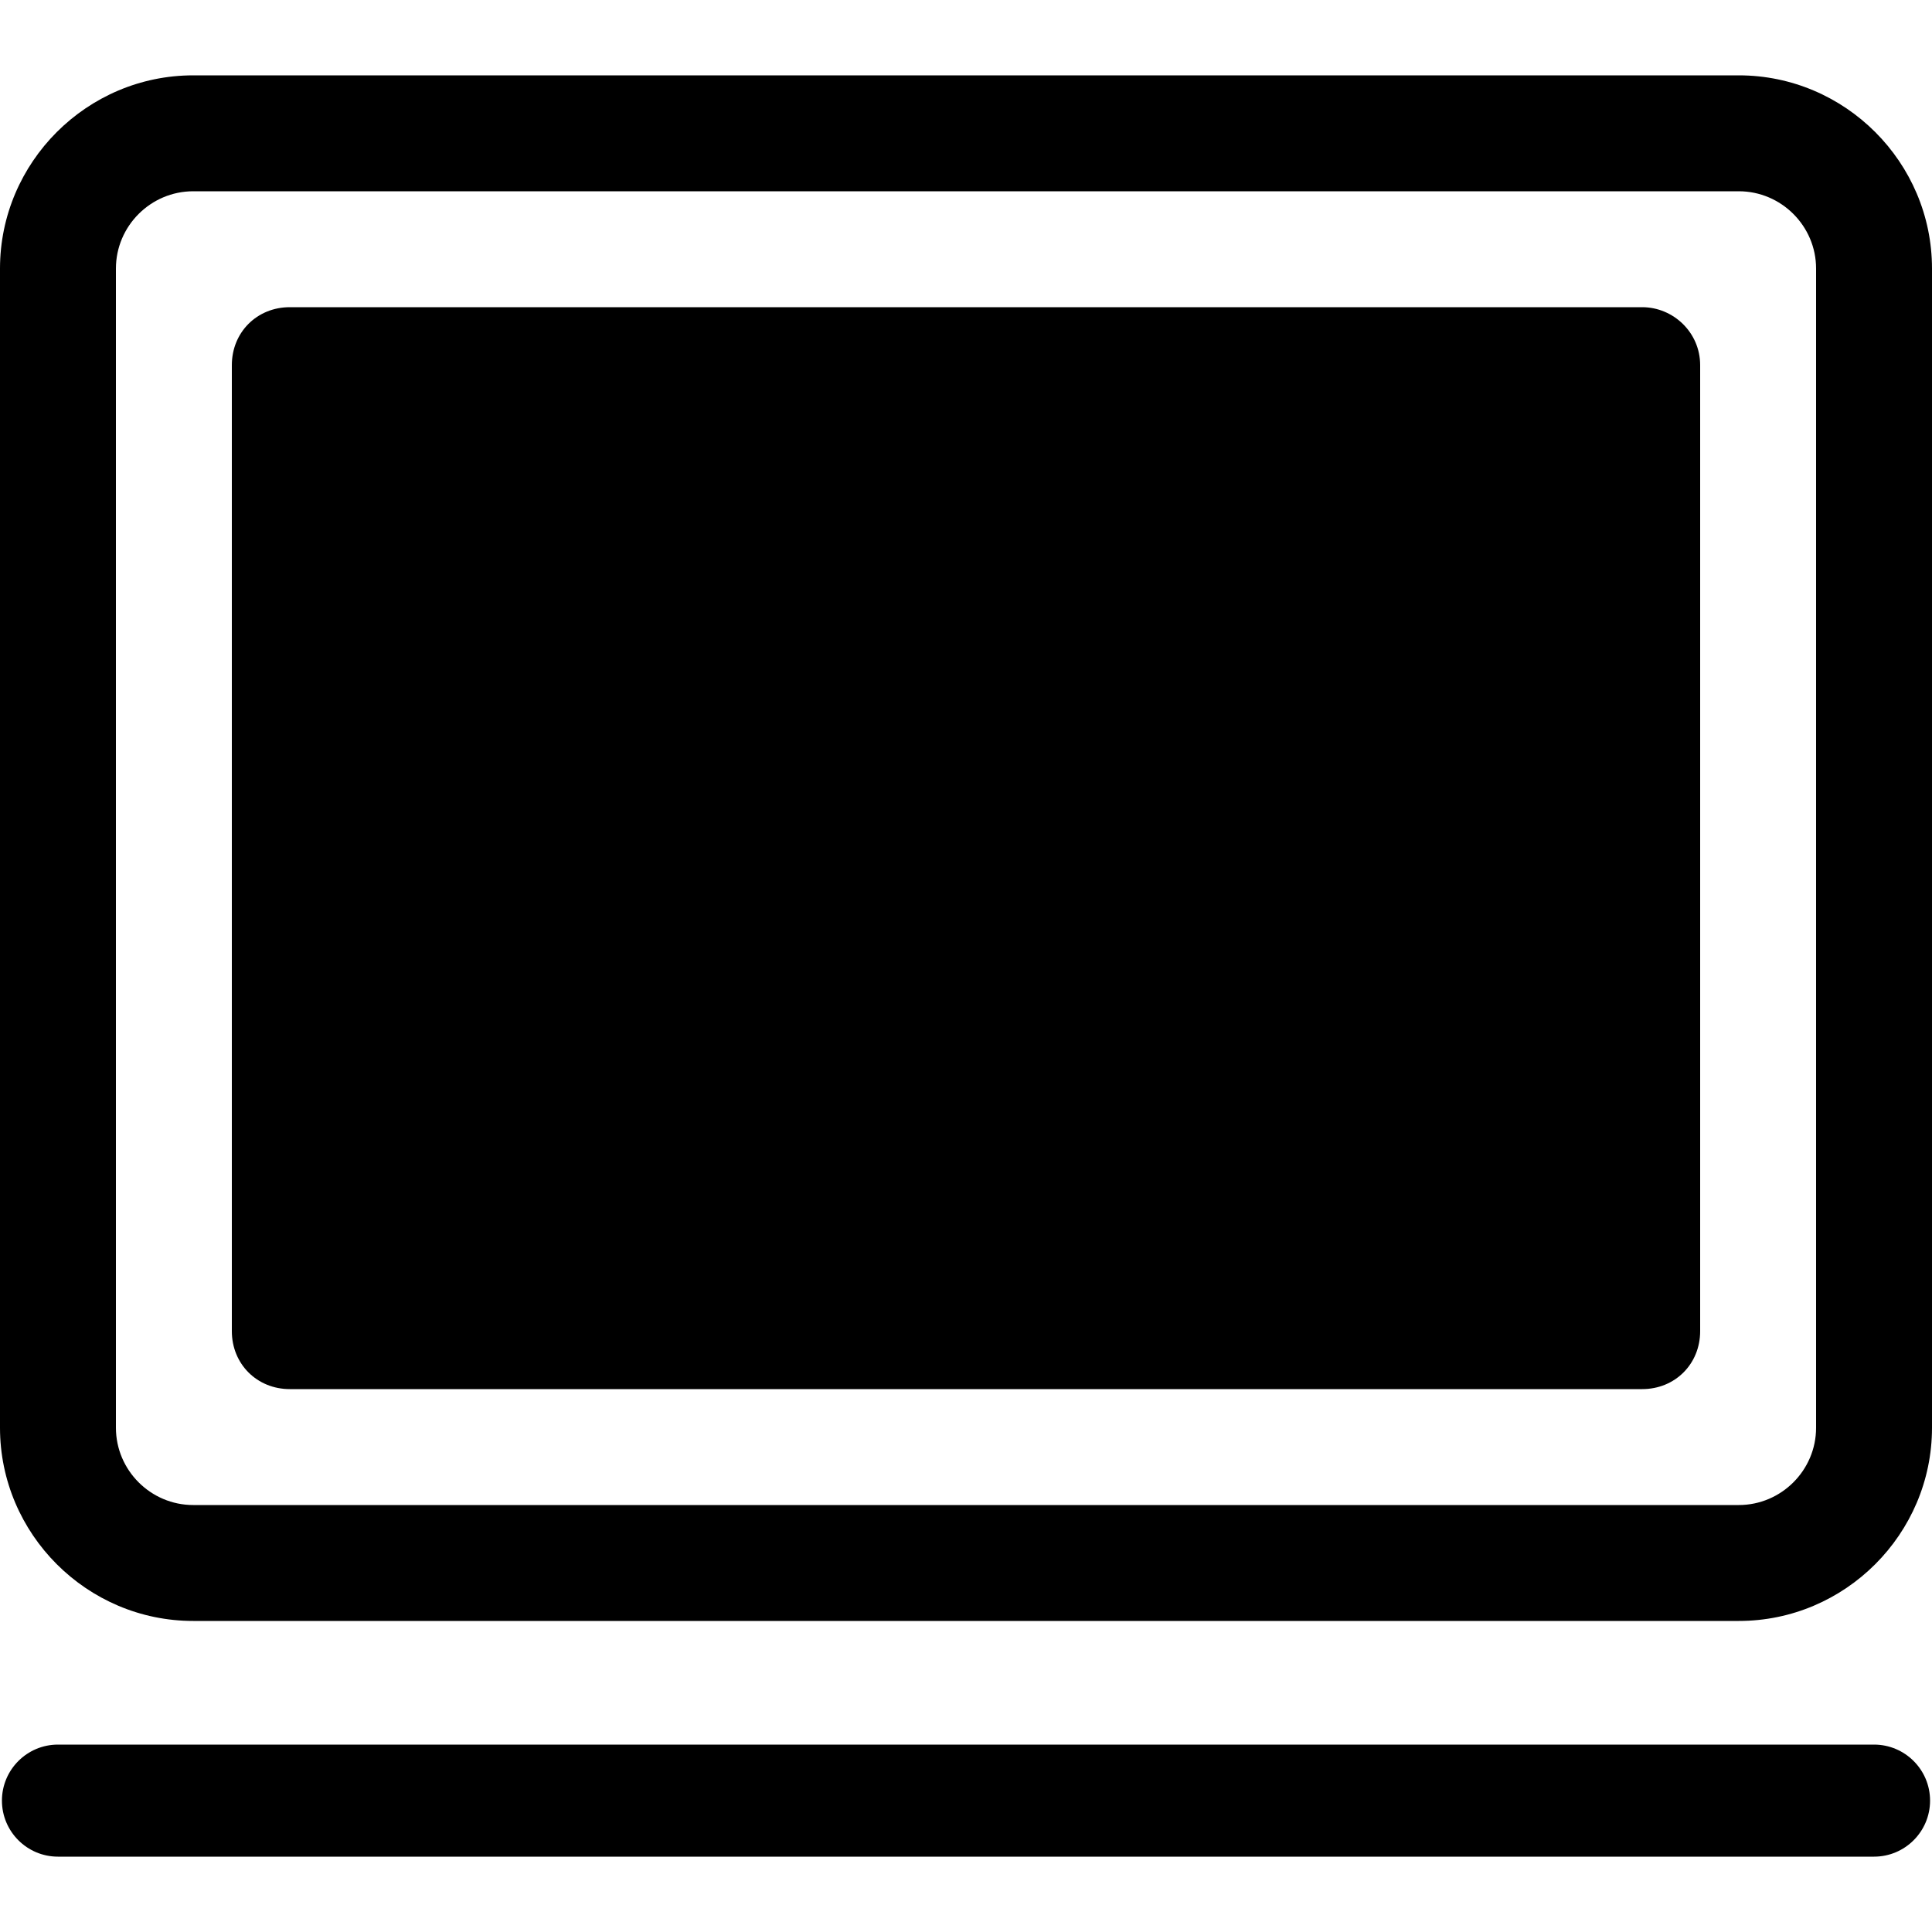 <?xml version="1.0" encoding="utf-8"?>
<!-- Generator: Adobe Illustrator 19.1.0, SVG Export Plug-In . SVG Version: 6.00 Build 0)  -->
<svg version="1.1" id="Layer_1" xmlns="http://www.w3.org/2000/svg" xmlns:xlink="http://www.w3.org/1999/xlink" x="0px" y="0px"
	 viewBox="-269 191 100 100" style="enable-background:new -269 191 100 100;" xml:space="preserve">
<g>
	<path d="M-179,200.9c2.2,0,4,1.8,4,4v60c0,2.2-1.8,4-4,4h-80c-2.2,0-4-1.8-4-4v-60c0-2.2,1.8-4,4-4H-179 M-179,194.9h-80
		c-5.5,0-10,4.5-10,10v60c0,5.5,4.5,10,10,10h80c5.5,0,10-4.5,10-10v-60C-169,199.4-173.5,194.9-179,194.9"/>
	<path d="M-181,259.9c0,1.7-1.3,3-3,3h-70c-1.7,0-3-1.3-3-3v-50c0-1.7,1.3-3,3-3h70c1.6,0,3,1.3,3,3V259.9z"/>
	<path d="M-172,287.1h-94c-1.6,0-2.9-1.3-2.9-2.9c0-1.6,1.3-2.9,2.9-2.9h94c1.6,0,2.9,1.3,2.9,2.9
		C-169.1,285.8-170.4,287.1-172,287.1"/>
</g>
</svg>
